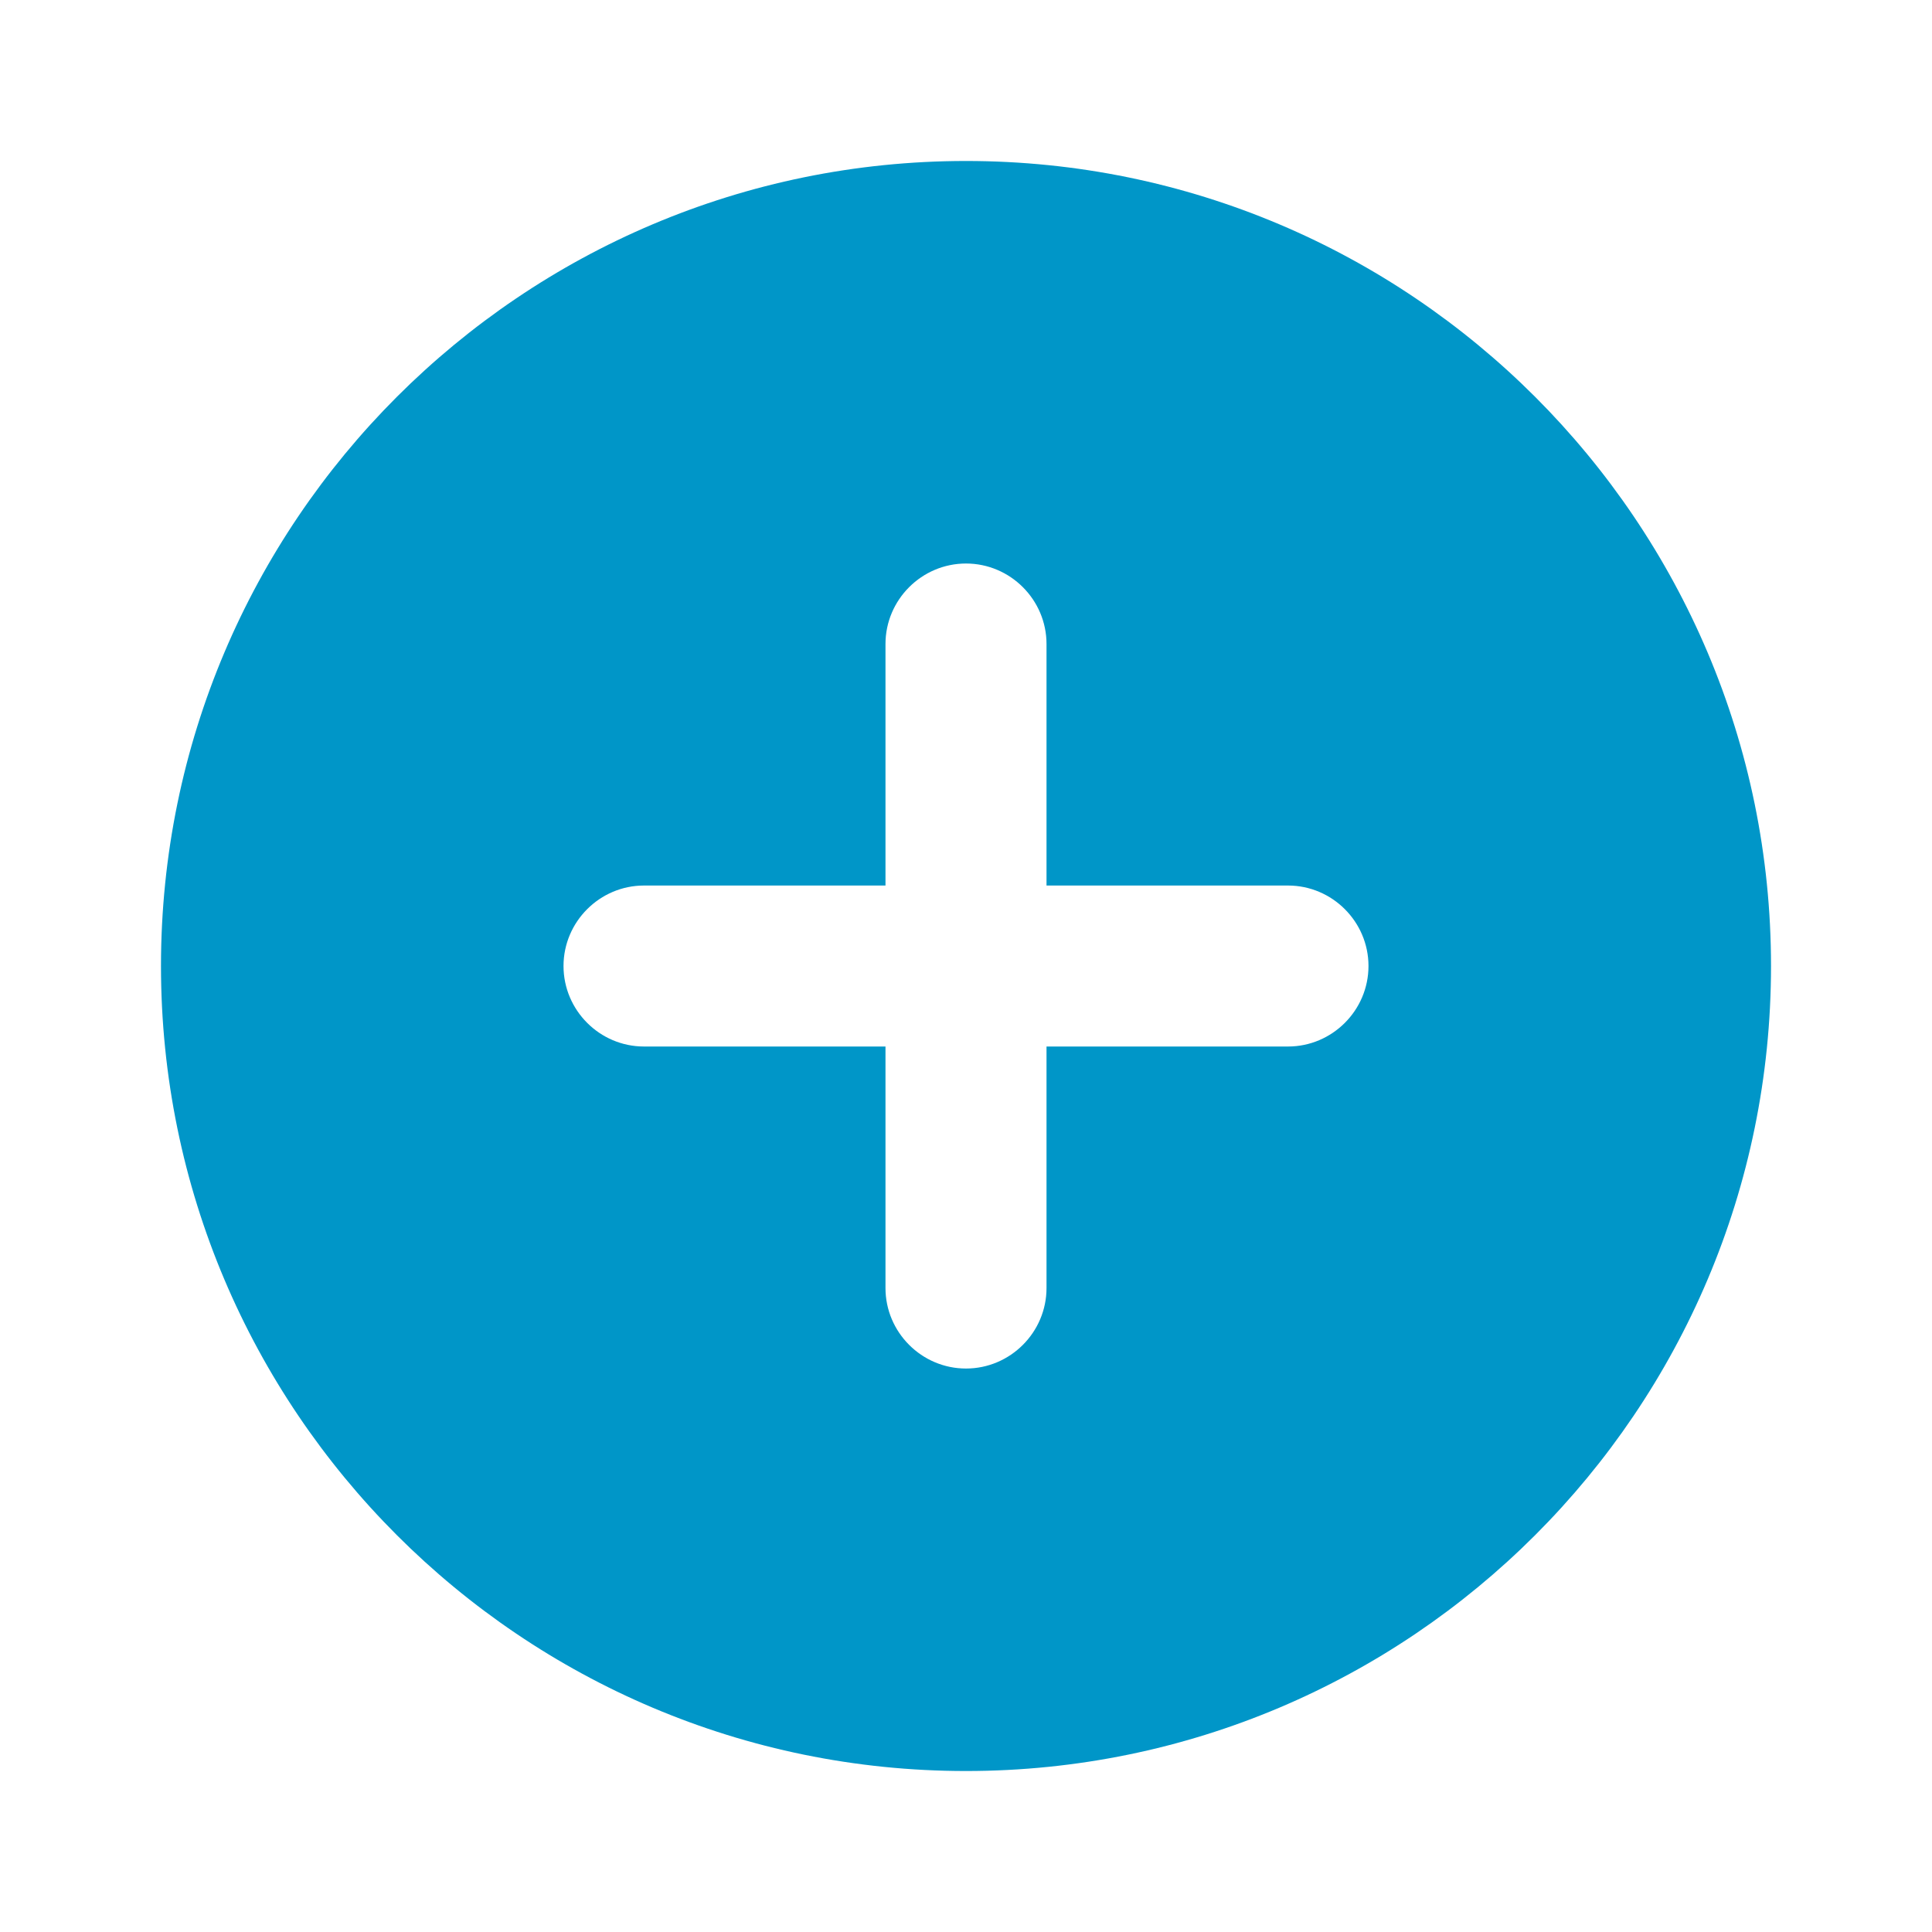 <svg width="40" height="40" viewBox="0 0 40 40" fill="none" xmlns="http://www.w3.org/2000/svg">
<path d="M20 3.333C10.8 3.333 3.333 10.8 3.333 20C3.333 29.2 10.8 36.667 20 36.667C29.2 36.667 36.667 29.2 36.667 20C36.667 10.8 29.2 3.333 20 3.333ZM26.667 21.667H21.667V26.667C21.667 27.584 20.917 28.334 20 28.334C19.083 28.334 18.333 27.584 18.333 26.667V21.667H13.333C12.417 21.667 11.667 20.917 11.667 20C11.667 19.084 12.417 18.334 13.333 18.334H18.333V13.334C18.333 12.417 19.083 11.667 20 11.667C20.917 11.667 21.667 12.417 21.667 13.334V18.334H26.667C27.583 18.334 28.333 19.084 28.333 20C28.333 20.917 27.583 21.667 26.667 21.667Z" fill="#0096C8"/>
</svg>
